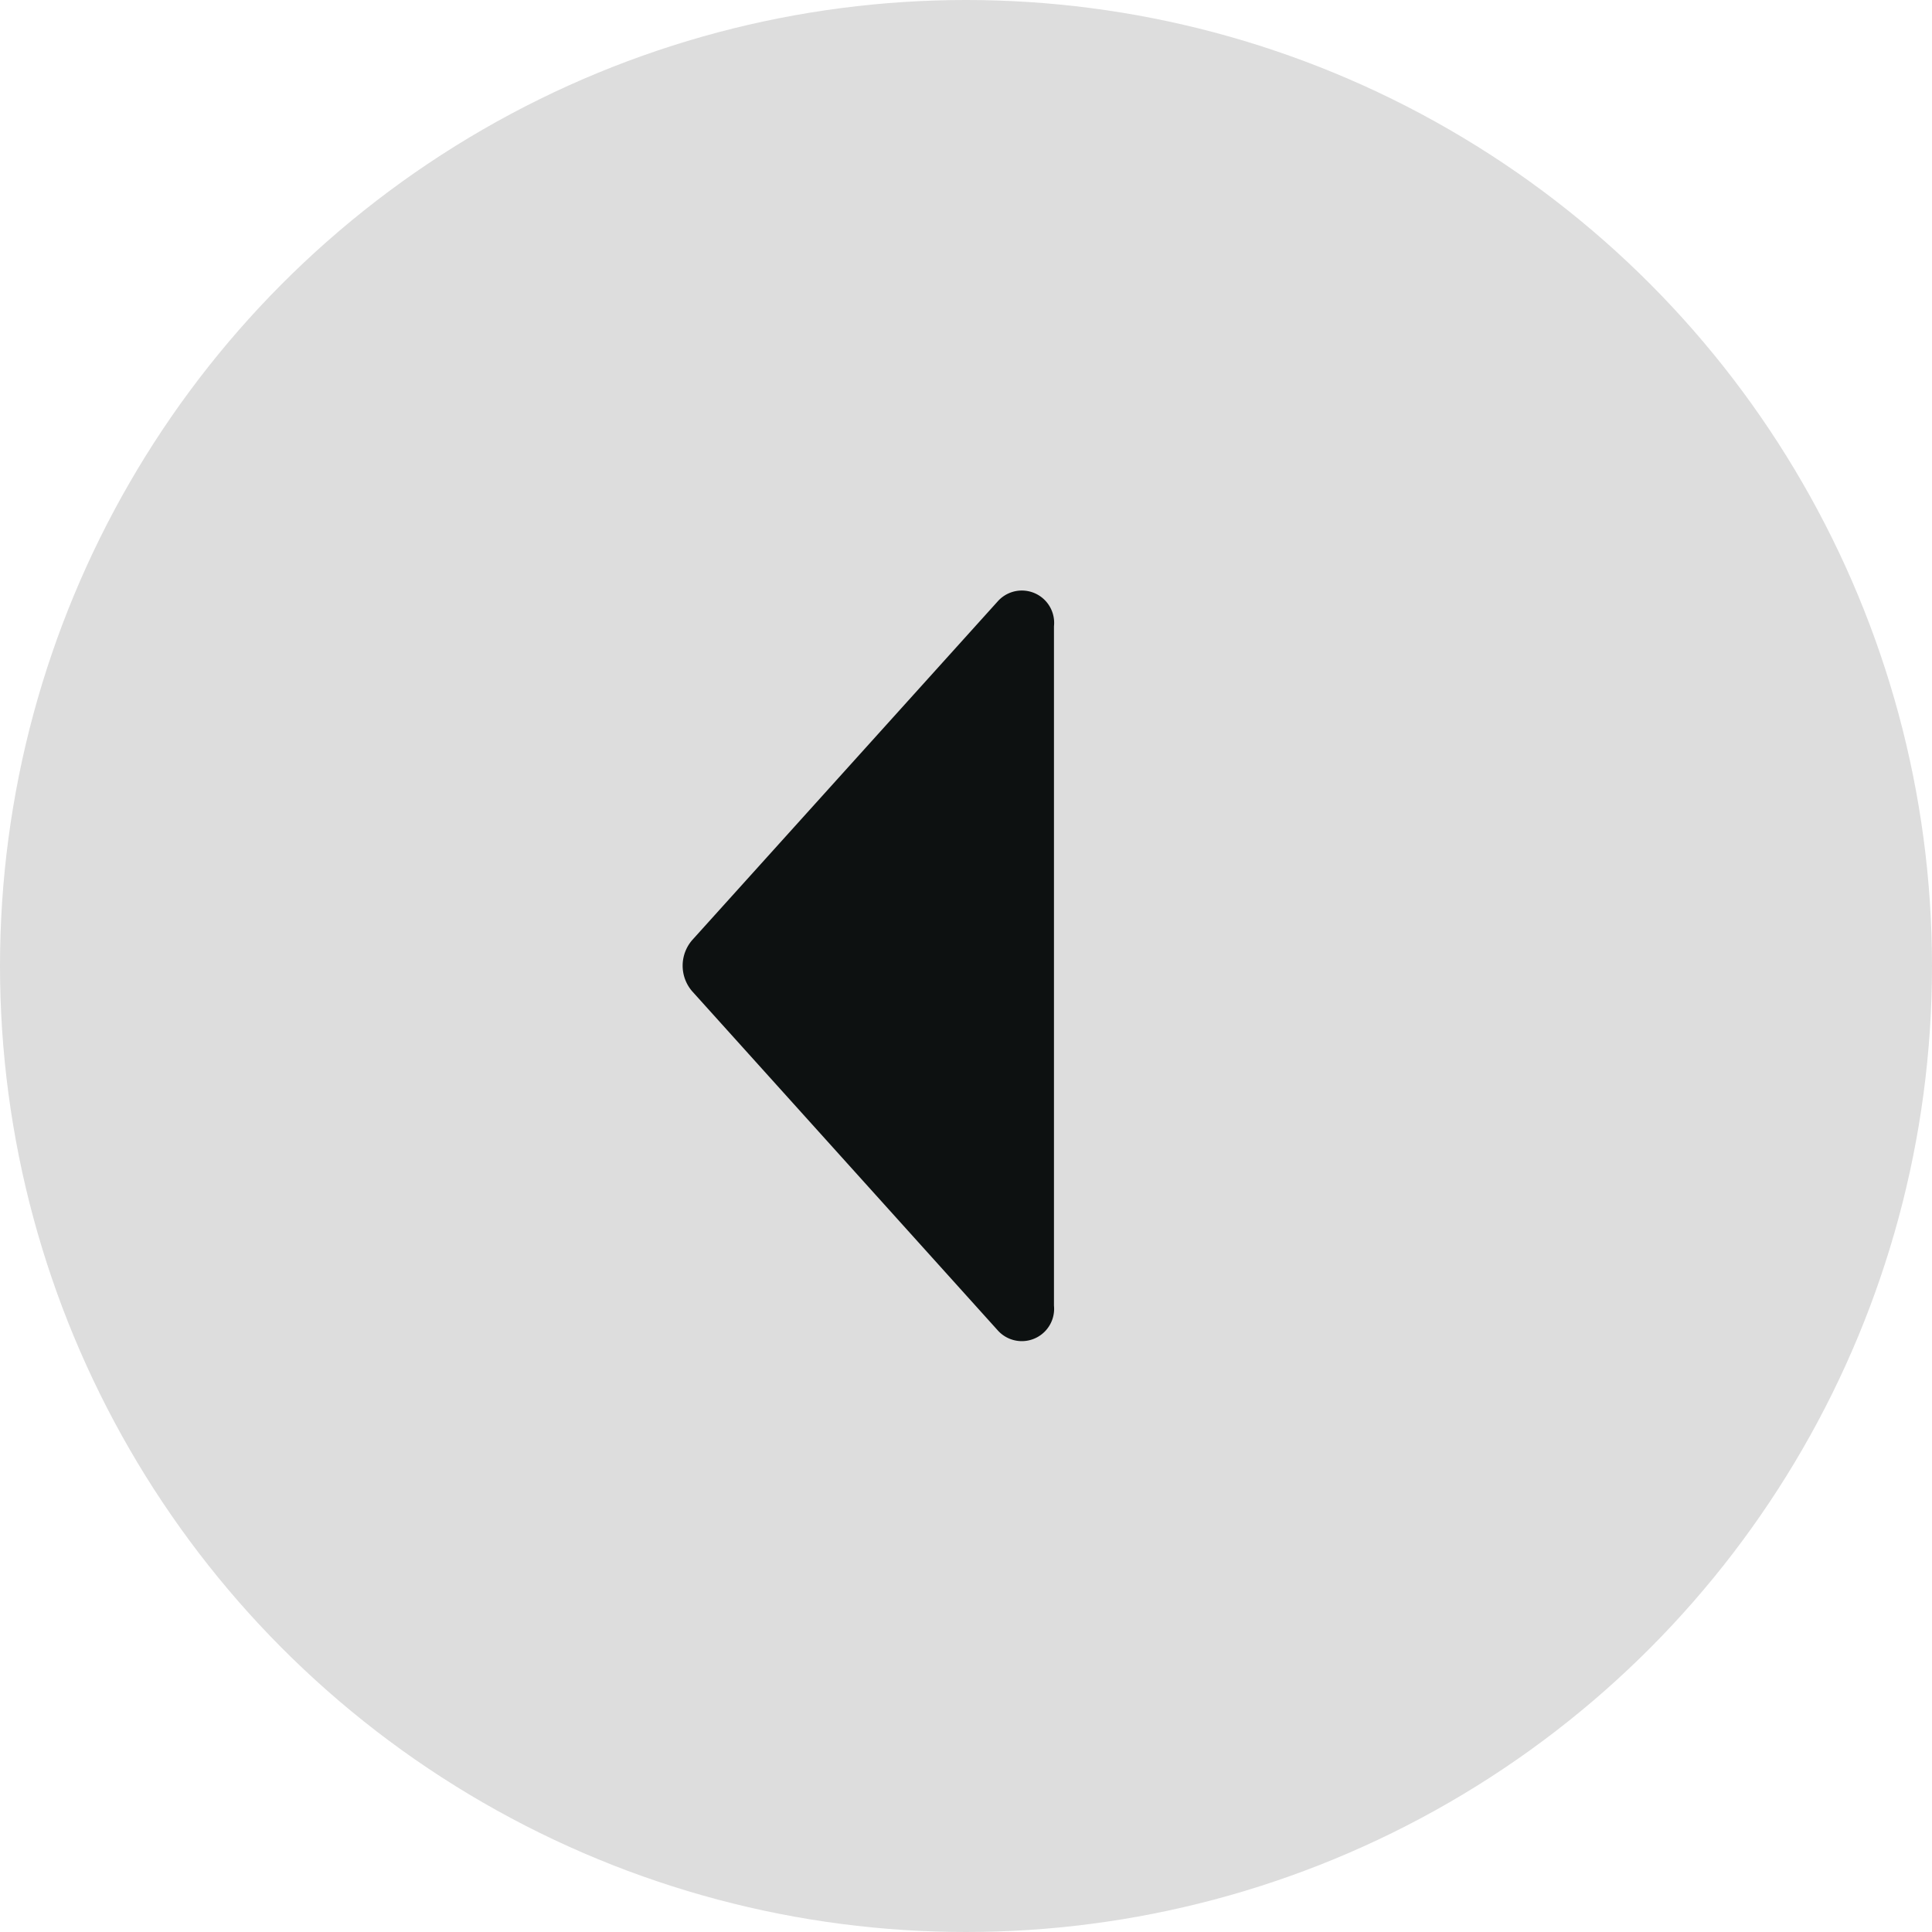 <svg xmlns="http://www.w3.org/2000/svg" width="32" height="32" viewBox="0 0 32 32">
  <g id="Group_82718" data-name="Group 82718" transform="translate(-361 -168)">
    <circle id="Ellipse_5091" data-name="Ellipse 5091" cx="16" cy="16" r="16" transform="translate(361 168)" fill="#ddd"/>
    <path id="Path_85087" data-name="Path 85087" d="M11.853,28.017H.6a.535.535,0,0,0-.422.923L5.8,34.011a.648.648,0,0,0,.844,0l5.626-5.07A.535.535,0,0,0,11.853,28.017Z" transform="translate(406.474 177.773) rotate(90)" fill="#0d1111"/>
  </g>
</svg>
